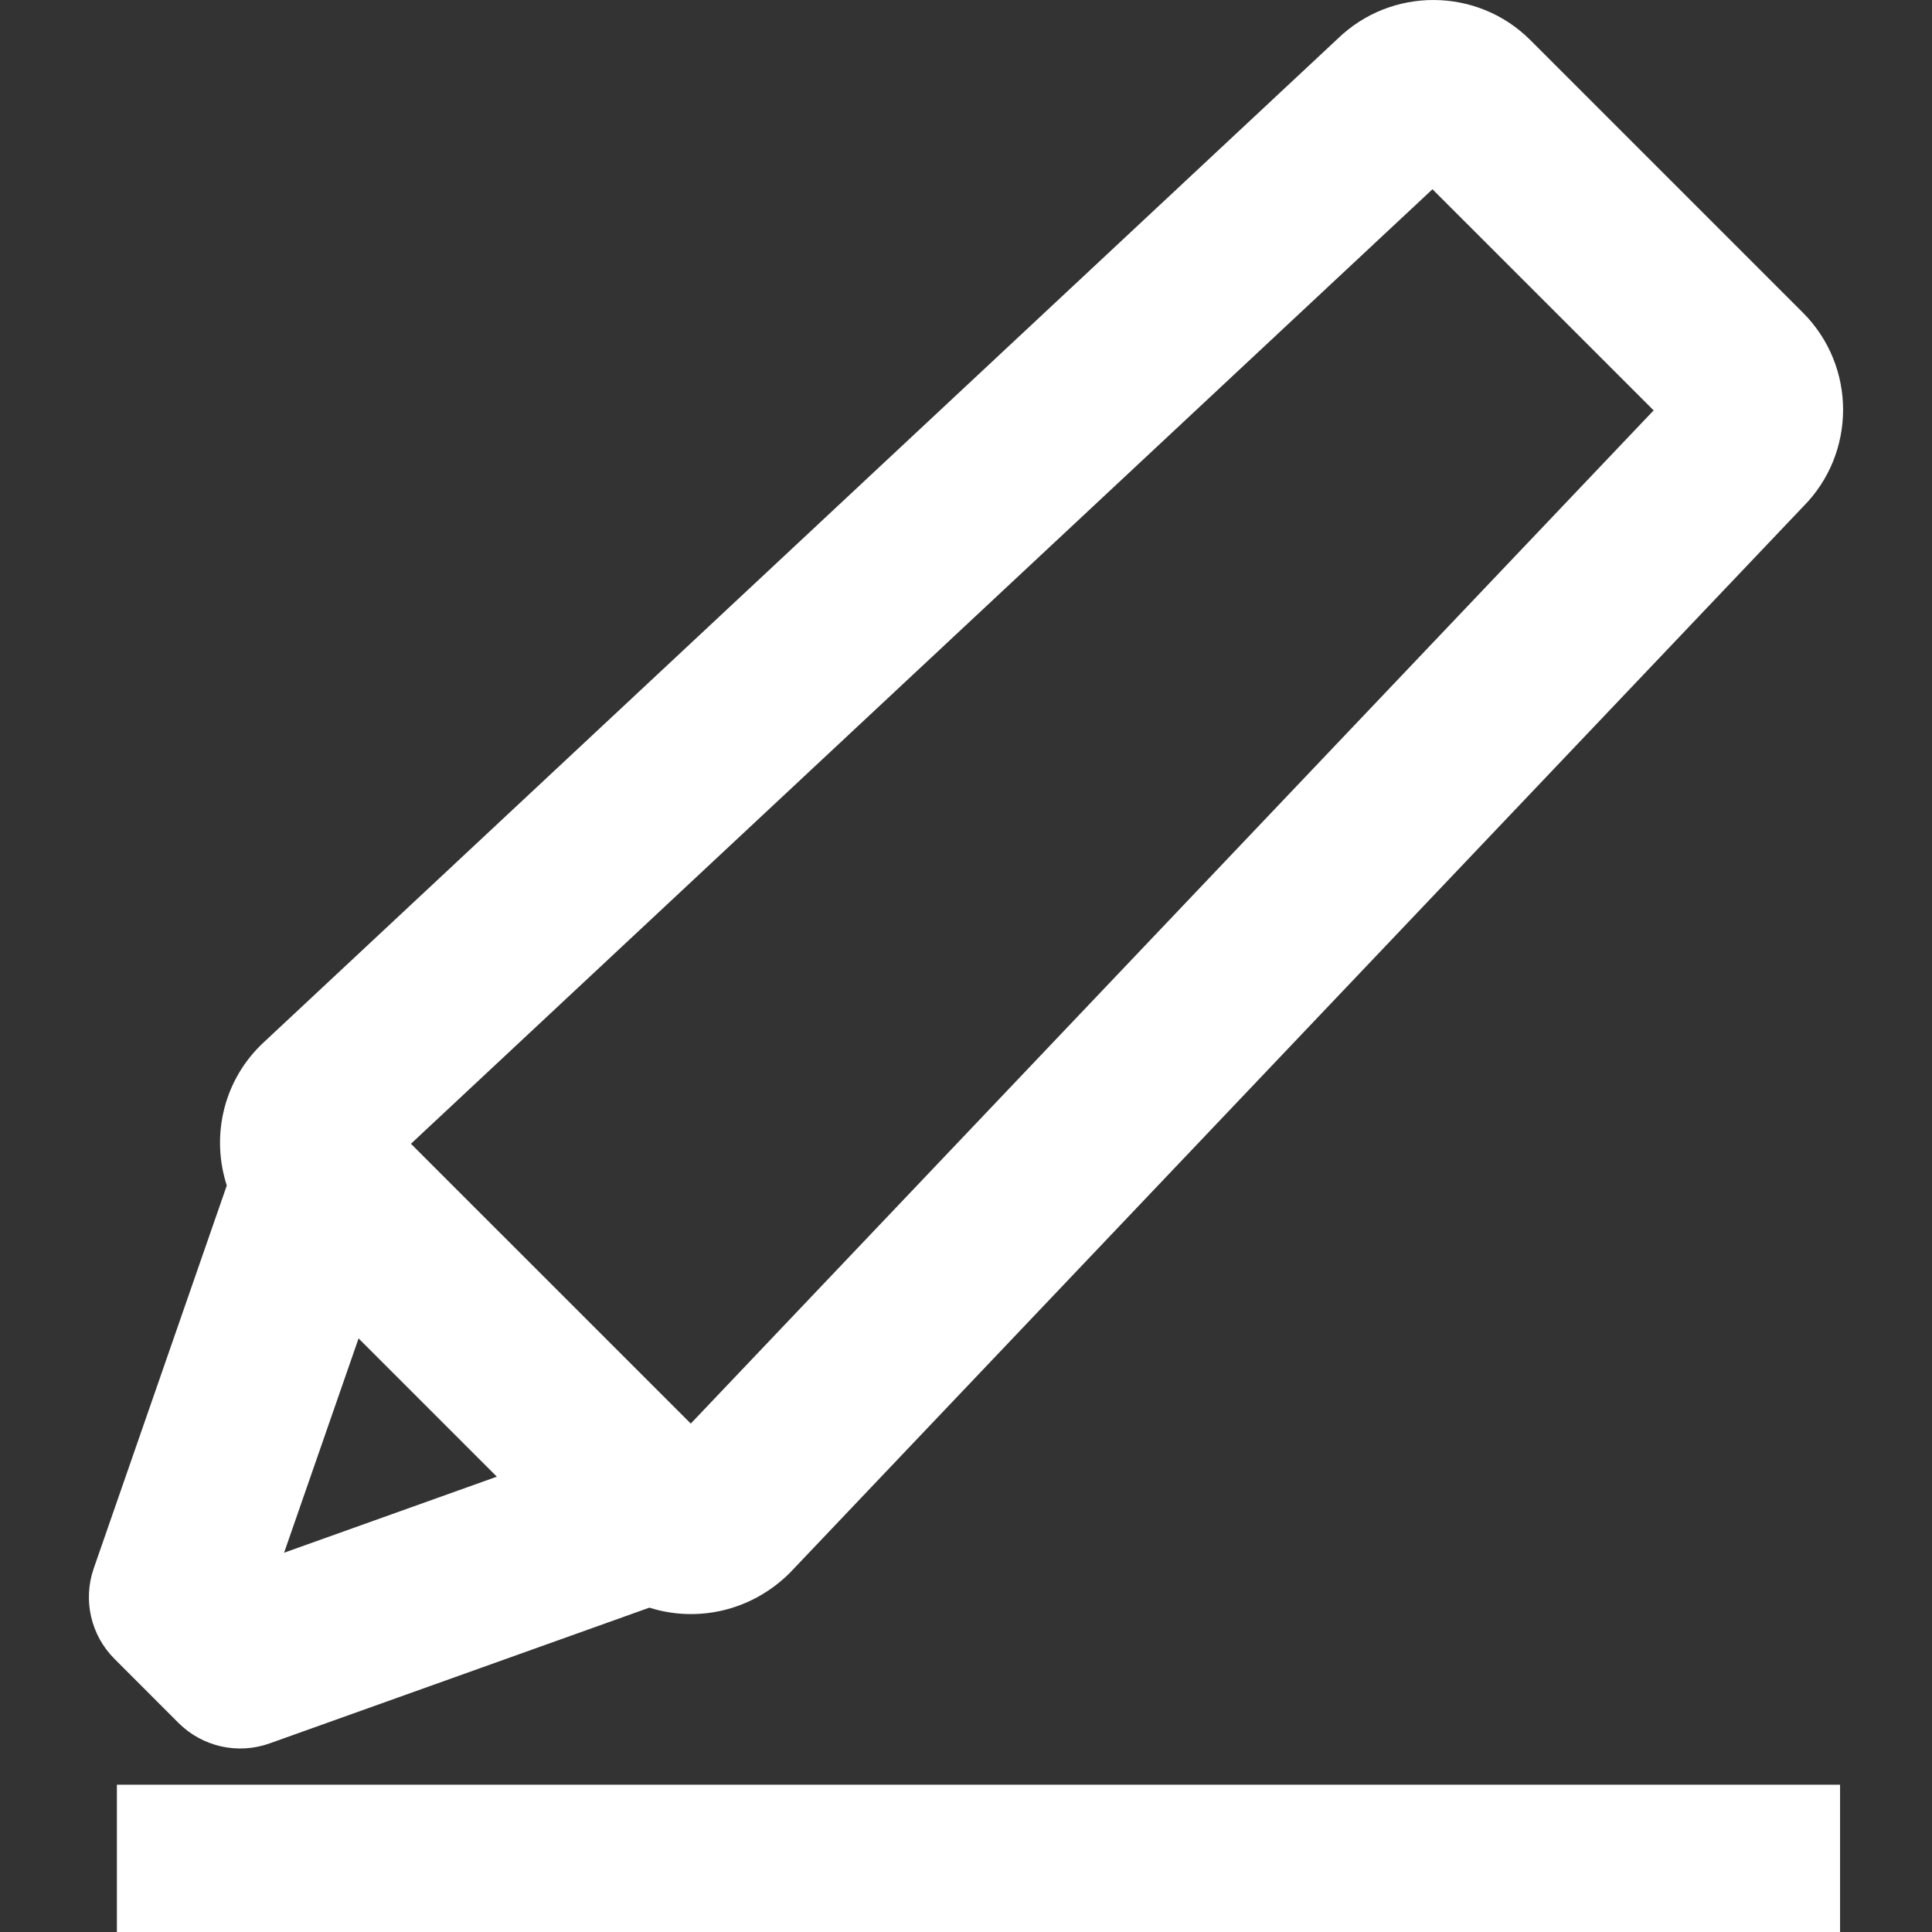 <?xml version="1.0"?>
<svg xmlns="http://www.w3.org/2000/svg" xmlns:xlink="http://www.w3.org/1999/xlink" version="1.1" id="Capa_1" x="0px" y="0px" width="512px" height="512px" viewBox="0 0 92.274 92.273" style="enable-background:new 0 0 92.274 92.273;" xml:space="preserve"><rect x="0" y="0" width="92.274" height="92.273" fill="#333333" stroke="none"/><g><g>
	<g>
		<path d="M12.879,83.265l18.137-6.483c2.271,0.721,4.869,0.177,6.717-1.671l48.378-50.906c2.555-2.556,2.556-6.714,0-9.27    L73.092,1.916c-2.534-2.535-6.646-2.554-9.207-0.062L12.523,49.85l-0.102,0.1c-1.803,1.801-2.327,4.396-1.589,6.67L4.476,74.91    c-0.523,1.512-0.14,3.188,0.991,4.318l3.058,3.06C9.665,83.428,11.362,83.809,12.879,83.265z M68.416,9.038L78.979,19.6    L32.992,67.991L19.627,54.627L68.416,9.038z M17.126,63.923l6.604,6.604l-10.162,3.632L17.126,63.923z" data-original="#000000" class="active-path" data-old_color="#000000" fill="#FFFFFF"/>
		<rect x="5.583" y="85.239" width="82.3" height="7.034" data-original="#000000" class="active-path" data-old_color="#000000" fill="#FFFFFF"/>
	</g>
</g></g> </svg>
